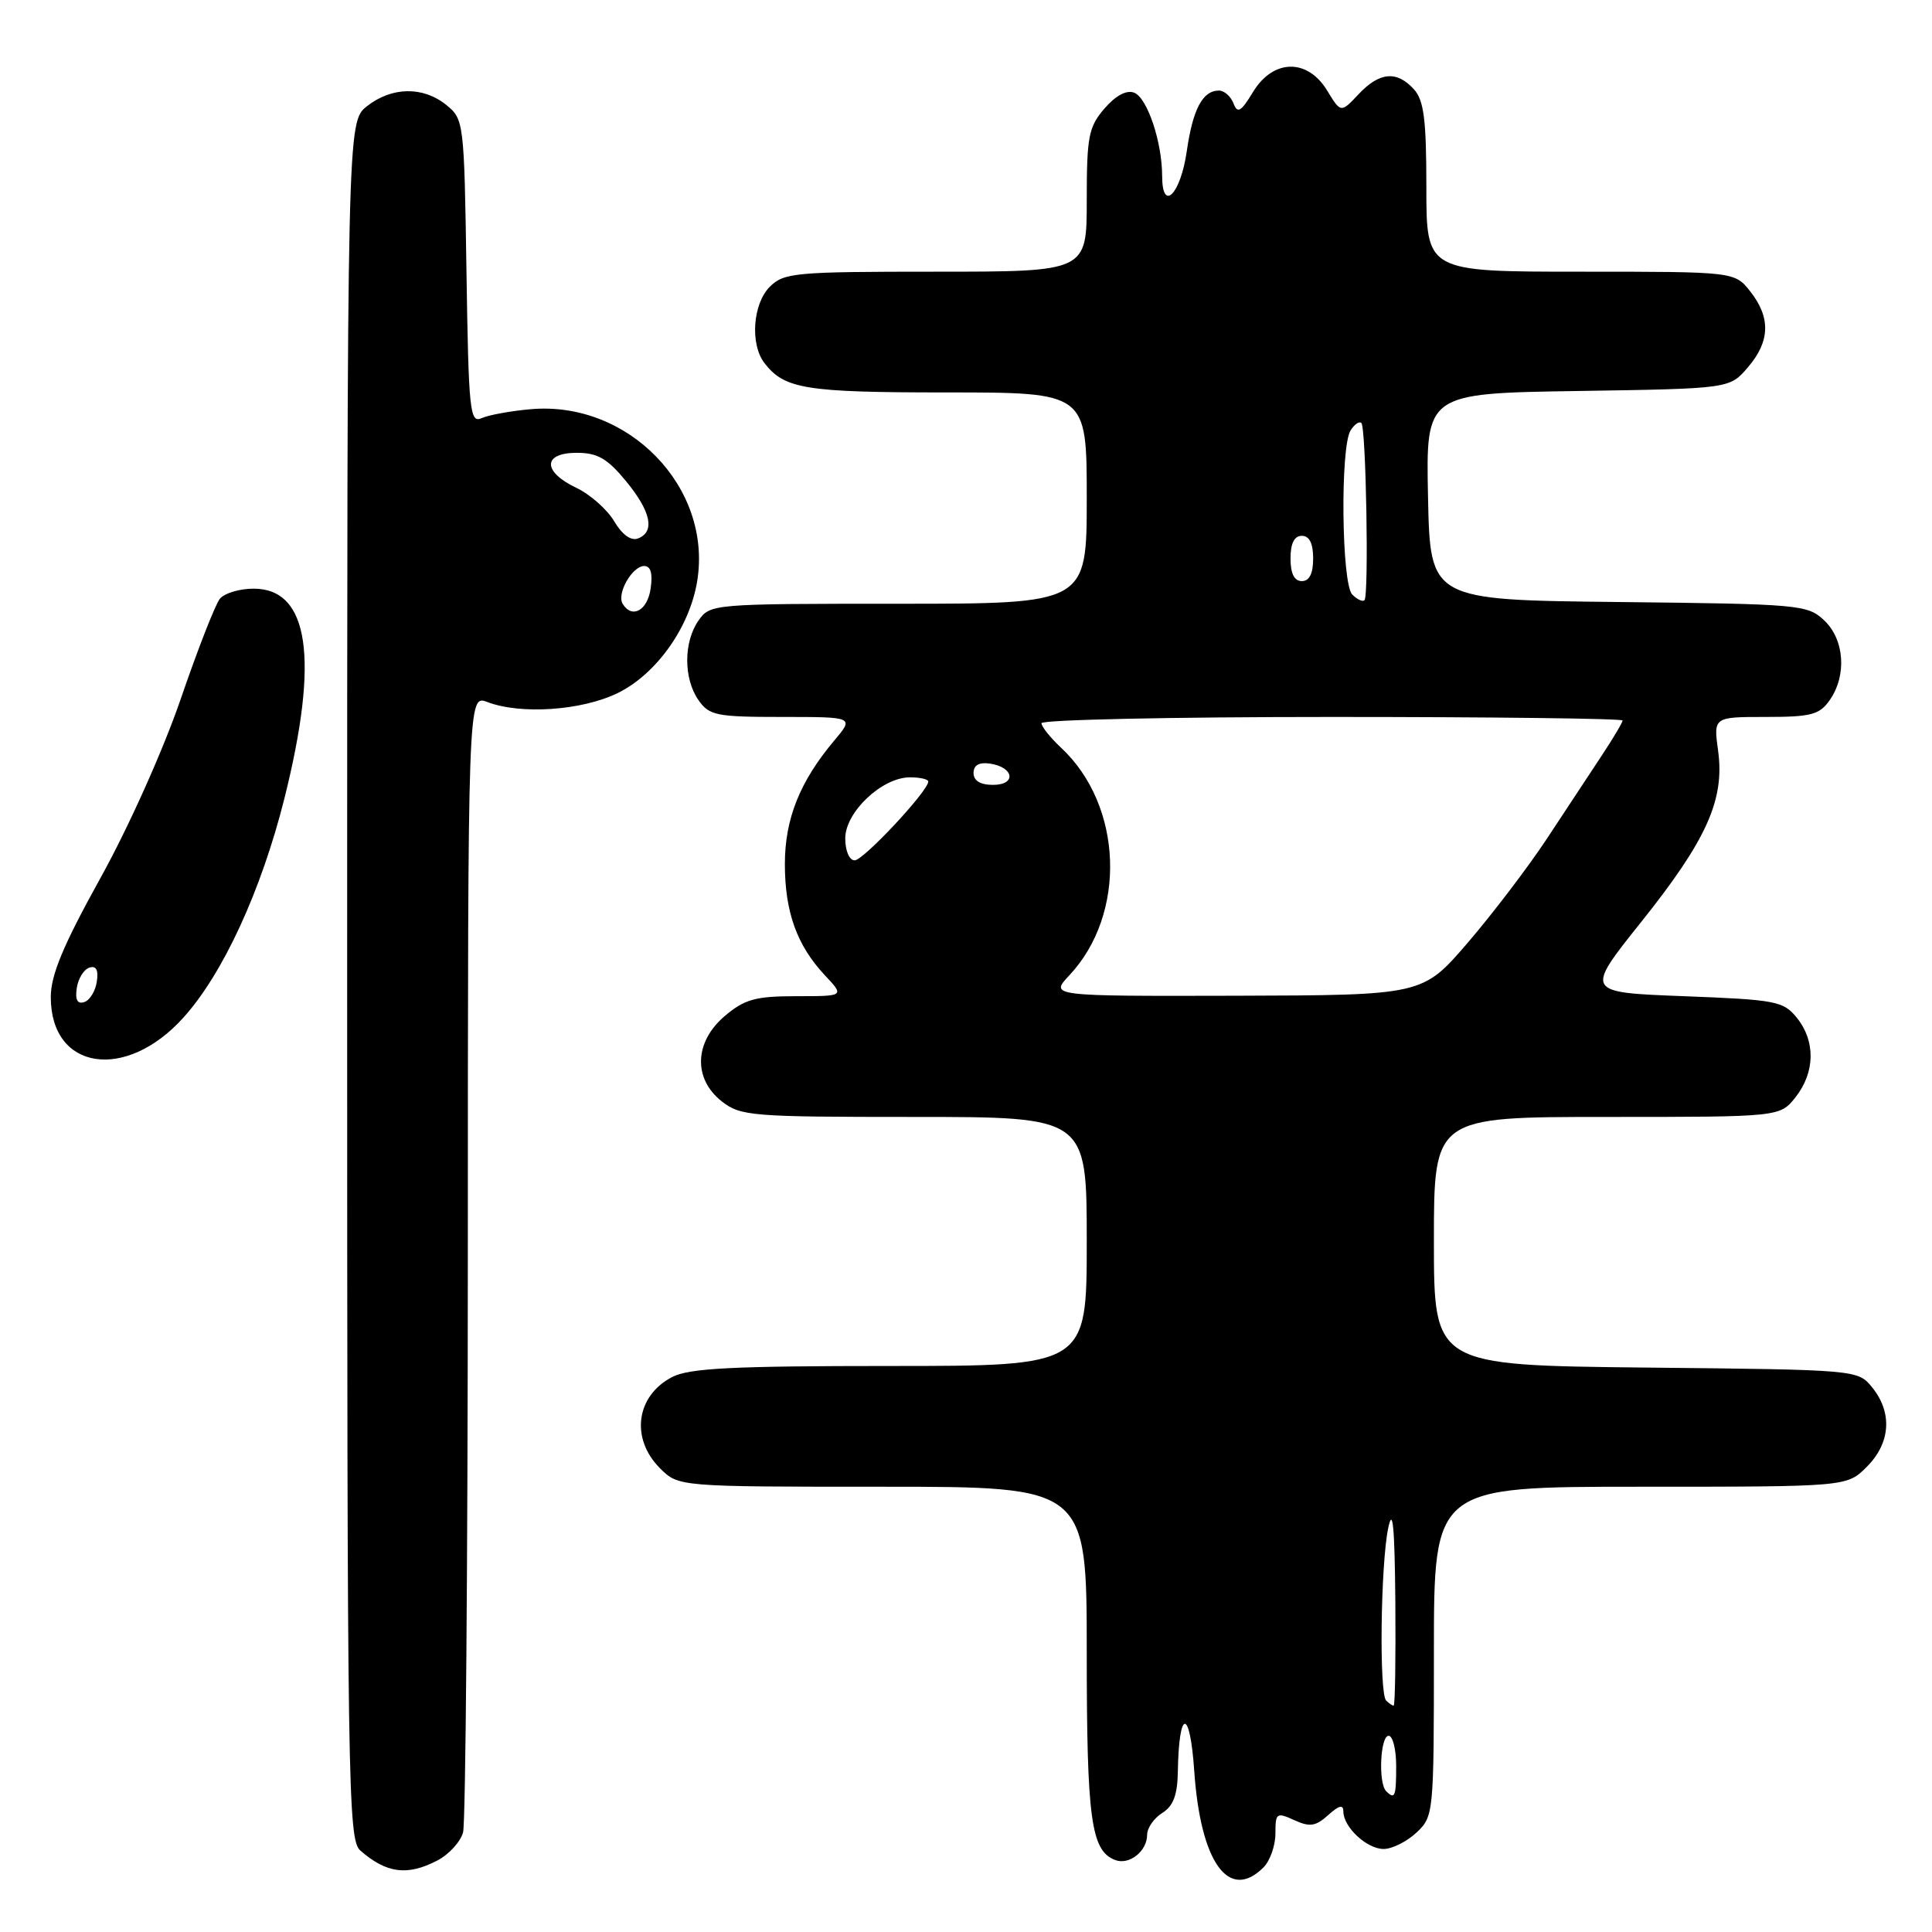 <?xml version="1.0" encoding="UTF-8" standalone="no"?>
<!DOCTYPE svg PUBLIC "-//W3C//DTD SVG 1.1//EN" "http://www.w3.org/Graphics/SVG/1.1/DTD/svg11.dtd" >
<svg xmlns="http://www.w3.org/2000/svg" xmlns:xlink="http://www.w3.org/1999/xlink" version="1.1" viewBox="0 0 256 256">
 <g >
 <path fill="currentColor"
d=" M 167.43 247.43 C 168.29 246.56 169.00 244.55 169.00 242.95 C 169.00 240.21 169.15 240.11 171.50 241.18 C 173.56 242.12 174.34 242.00 176.00 240.50 C 177.42 239.22 178.00 239.08 178.00 240.02 C 178.00 242.10 181.11 245.00 183.34 245.00 C 184.46 245.00 186.41 244.02 187.69 242.83 C 189.97 240.68 190.00 240.35 190.00 218.83 C 190.00 197.00 190.00 197.00 217.36 197.00 C 244.73 197.00 244.73 197.00 247.36 194.36 C 250.51 191.22 250.78 187.19 248.09 183.86 C 246.18 181.50 246.18 181.50 218.09 181.21 C 190.00 180.91 190.00 180.91 190.00 164.46 C 190.00 148.00 190.00 148.00 212.93 148.00 C 235.85 148.00 235.85 148.00 237.93 145.37 C 240.52 142.07 240.58 137.94 238.09 134.86 C 236.30 132.65 235.34 132.47 223.10 132.00 C 210.01 131.50 210.01 131.50 217.44 122.20 C 226.15 111.30 228.54 105.98 227.66 99.50 C 227.04 95.00 227.04 95.00 233.96 95.00 C 239.98 95.00 241.09 94.71 242.44 92.78 C 244.74 89.50 244.41 84.73 241.70 82.19 C 239.50 80.12 238.45 80.03 214.45 79.77 C 189.50 79.50 189.50 79.50 189.22 65.81 C 188.94 52.12 188.94 52.12 209.06 51.81 C 229.18 51.50 229.18 51.50 231.59 48.69 C 234.55 45.25 234.65 42.10 231.93 38.63 C 229.85 36.00 229.85 36.00 209.43 36.00 C 189.00 36.00 189.00 36.00 189.00 24.83 C 189.00 15.84 188.68 13.30 187.35 11.83 C 185.08 9.33 182.79 9.53 180.01 12.49 C 177.67 14.98 177.67 14.98 175.85 11.99 C 173.24 7.71 168.70 7.80 166.03 12.19 C 164.43 14.83 163.97 15.09 163.44 13.69 C 163.08 12.76 162.21 12.00 161.52 12.00 C 159.36 12.00 158.06 14.44 157.26 20.00 C 156.44 25.74 154.00 28.22 153.99 23.33 C 153.99 18.81 152.01 12.94 150.28 12.28 C 149.27 11.89 147.83 12.66 146.34 14.39 C 144.24 16.83 144.00 18.09 144.00 26.56 C 144.00 36.00 144.00 36.00 124.00 36.00 C 105.33 36.00 103.87 36.13 102.00 38.00 C 99.75 40.25 99.37 45.60 101.28 48.09 C 103.94 51.55 106.70 52.00 125.43 52.00 C 144.00 52.00 144.00 52.00 144.00 66.00 C 144.00 80.00 144.00 80.00 119.06 80.00 C 94.41 80.00 94.09 80.03 92.56 82.22 C 90.56 85.07 90.56 89.93 92.56 92.78 C 93.98 94.81 94.93 95.00 103.65 95.00 C 113.18 95.00 113.18 95.00 110.54 98.13 C 105.98 103.55 104.00 108.51 104.00 114.49 C 104.00 120.85 105.60 125.29 109.32 129.25 C 111.90 132.00 111.90 132.00 105.53 132.00 C 100.13 132.00 98.68 132.40 96.08 134.59 C 92.00 138.02 91.81 142.92 95.63 145.93 C 98.13 147.89 99.52 148.00 121.13 148.00 C 144.00 148.00 144.00 148.00 144.00 164.50 C 144.00 181.00 144.00 181.00 117.95 181.00 C 97.04 181.00 91.34 181.29 89.07 182.46 C 84.27 184.95 83.51 190.60 87.45 194.55 C 89.91 197.00 89.91 197.00 116.95 197.00 C 144.00 197.00 144.00 197.00 144.00 218.95 C 144.00 241.10 144.57 245.24 147.76 246.46 C 149.62 247.18 152.00 245.30 152.00 243.12 C 152.00 242.22 152.90 240.92 154.00 240.23 C 155.47 239.32 156.02 237.85 156.07 234.74 C 156.21 226.37 157.67 226.28 158.24 234.62 C 159.07 246.80 162.83 252.03 167.43 247.43 Z  M 57.92 246.54 C 59.48 245.74 61.02 244.05 61.36 242.79 C 61.70 241.53 61.98 207.10 61.99 166.27 C 62.00 92.05 62.00 92.05 64.57 93.02 C 68.99 94.71 77.03 94.16 81.80 91.86 C 86.97 89.35 91.41 83.10 92.39 76.95 C 94.38 64.55 83.25 53.09 70.34 54.22 C 67.68 54.45 64.74 54.99 63.81 55.41 C 62.26 56.11 62.09 54.51 61.81 35.99 C 61.51 16.17 61.46 15.79 59.14 13.91 C 56.06 11.42 51.93 11.48 48.63 14.07 C 46.00 16.15 46.00 16.15 46.00 129.92 C 46.00 237.02 46.10 243.78 47.75 245.21 C 51.21 248.23 53.97 248.59 57.92 246.54 Z  M 24.30 134.84 C 29.55 129.03 34.63 117.98 37.69 105.78 C 42.32 87.27 40.96 78.00 33.60 78.00 C 31.75 78.00 29.75 78.60 29.14 79.33 C 28.54 80.06 26.21 86.02 23.96 92.58 C 21.64 99.35 17.04 109.62 13.30 116.36 C 8.35 125.30 6.73 129.19 6.73 132.13 C 6.73 141.81 16.64 143.34 24.30 134.84 Z  M 183.67 237.33 C 182.61 236.28 182.89 230.00 184.00 230.00 C 184.55 230.00 185.00 231.80 185.00 234.00 C 185.00 238.09 184.83 238.50 183.67 237.33 Z  M 183.67 225.33 C 182.73 224.40 182.94 207.34 183.94 202.50 C 184.55 199.58 184.80 202.20 184.89 212.25 C 184.95 219.81 184.85 226.00 184.67 226.00 C 184.48 226.00 184.03 225.70 183.67 225.33 Z  M 141.68 129.25 C 149.32 121.12 148.81 106.74 140.60 99.08 C 139.17 97.74 138.00 96.28 138.00 95.83 C 138.00 95.37 155.32 95.00 176.50 95.00 C 197.68 95.00 215.00 95.21 215.00 95.47 C 215.00 95.73 213.73 97.87 212.17 100.22 C 210.62 102.57 207.34 107.53 204.90 111.24 C 202.45 114.94 197.76 121.10 194.48 124.92 C 188.50 131.87 188.50 131.87 163.80 131.94 C 139.10 132.00 139.10 132.00 141.68 129.25 Z  M 112.00 111.09 C 112.00 107.60 116.88 103.00 120.58 103.00 C 121.91 103.00 123.00 103.25 123.00 103.56 C 123.00 104.81 114.41 114.00 113.25 114.00 C 112.54 114.00 112.00 112.75 112.00 111.09 Z  M 129.00 102.43 C 129.00 101.39 129.73 100.97 131.17 101.18 C 134.37 101.65 134.72 104.00 131.58 104.00 C 129.90 104.00 129.00 103.45 129.00 102.43 Z  M 179.18 78.78 C 177.76 77.36 177.57 59.22 178.96 57.03 C 179.47 56.22 180.11 55.78 180.39 56.05 C 181.01 56.68 181.40 78.93 180.80 79.53 C 180.56 79.77 179.83 79.43 179.18 78.78 Z  M 171.00 74.00 C 171.00 72.00 171.50 71.00 172.50 71.00 C 173.50 71.00 174.00 72.00 174.00 74.00 C 174.00 76.00 173.50 77.00 172.50 77.00 C 171.50 77.00 171.00 76.00 171.00 74.00 Z  M 82.51 80.02 C 81.68 78.68 83.77 75.00 85.36 75.00 C 86.23 75.00 86.51 75.99 86.21 78.00 C 85.79 80.91 83.75 82.02 82.51 80.02 Z  M 81.38 69.07 C 80.46 67.51 78.20 65.51 76.35 64.63 C 71.86 62.49 71.90 60.00 76.43 60.00 C 79.17 60.00 80.47 60.75 82.93 63.73 C 86.27 67.78 86.83 70.47 84.53 71.35 C 83.61 71.70 82.44 70.85 81.38 69.07 Z  M 10.17 130.94 C 10.35 129.68 11.10 128.46 11.83 128.22 C 12.74 127.92 13.06 128.51 12.83 130.06 C 12.65 131.32 11.90 132.54 11.17 132.78 C 10.26 133.08 9.94 132.49 10.17 130.94 Z "/>
</g>
</svg>